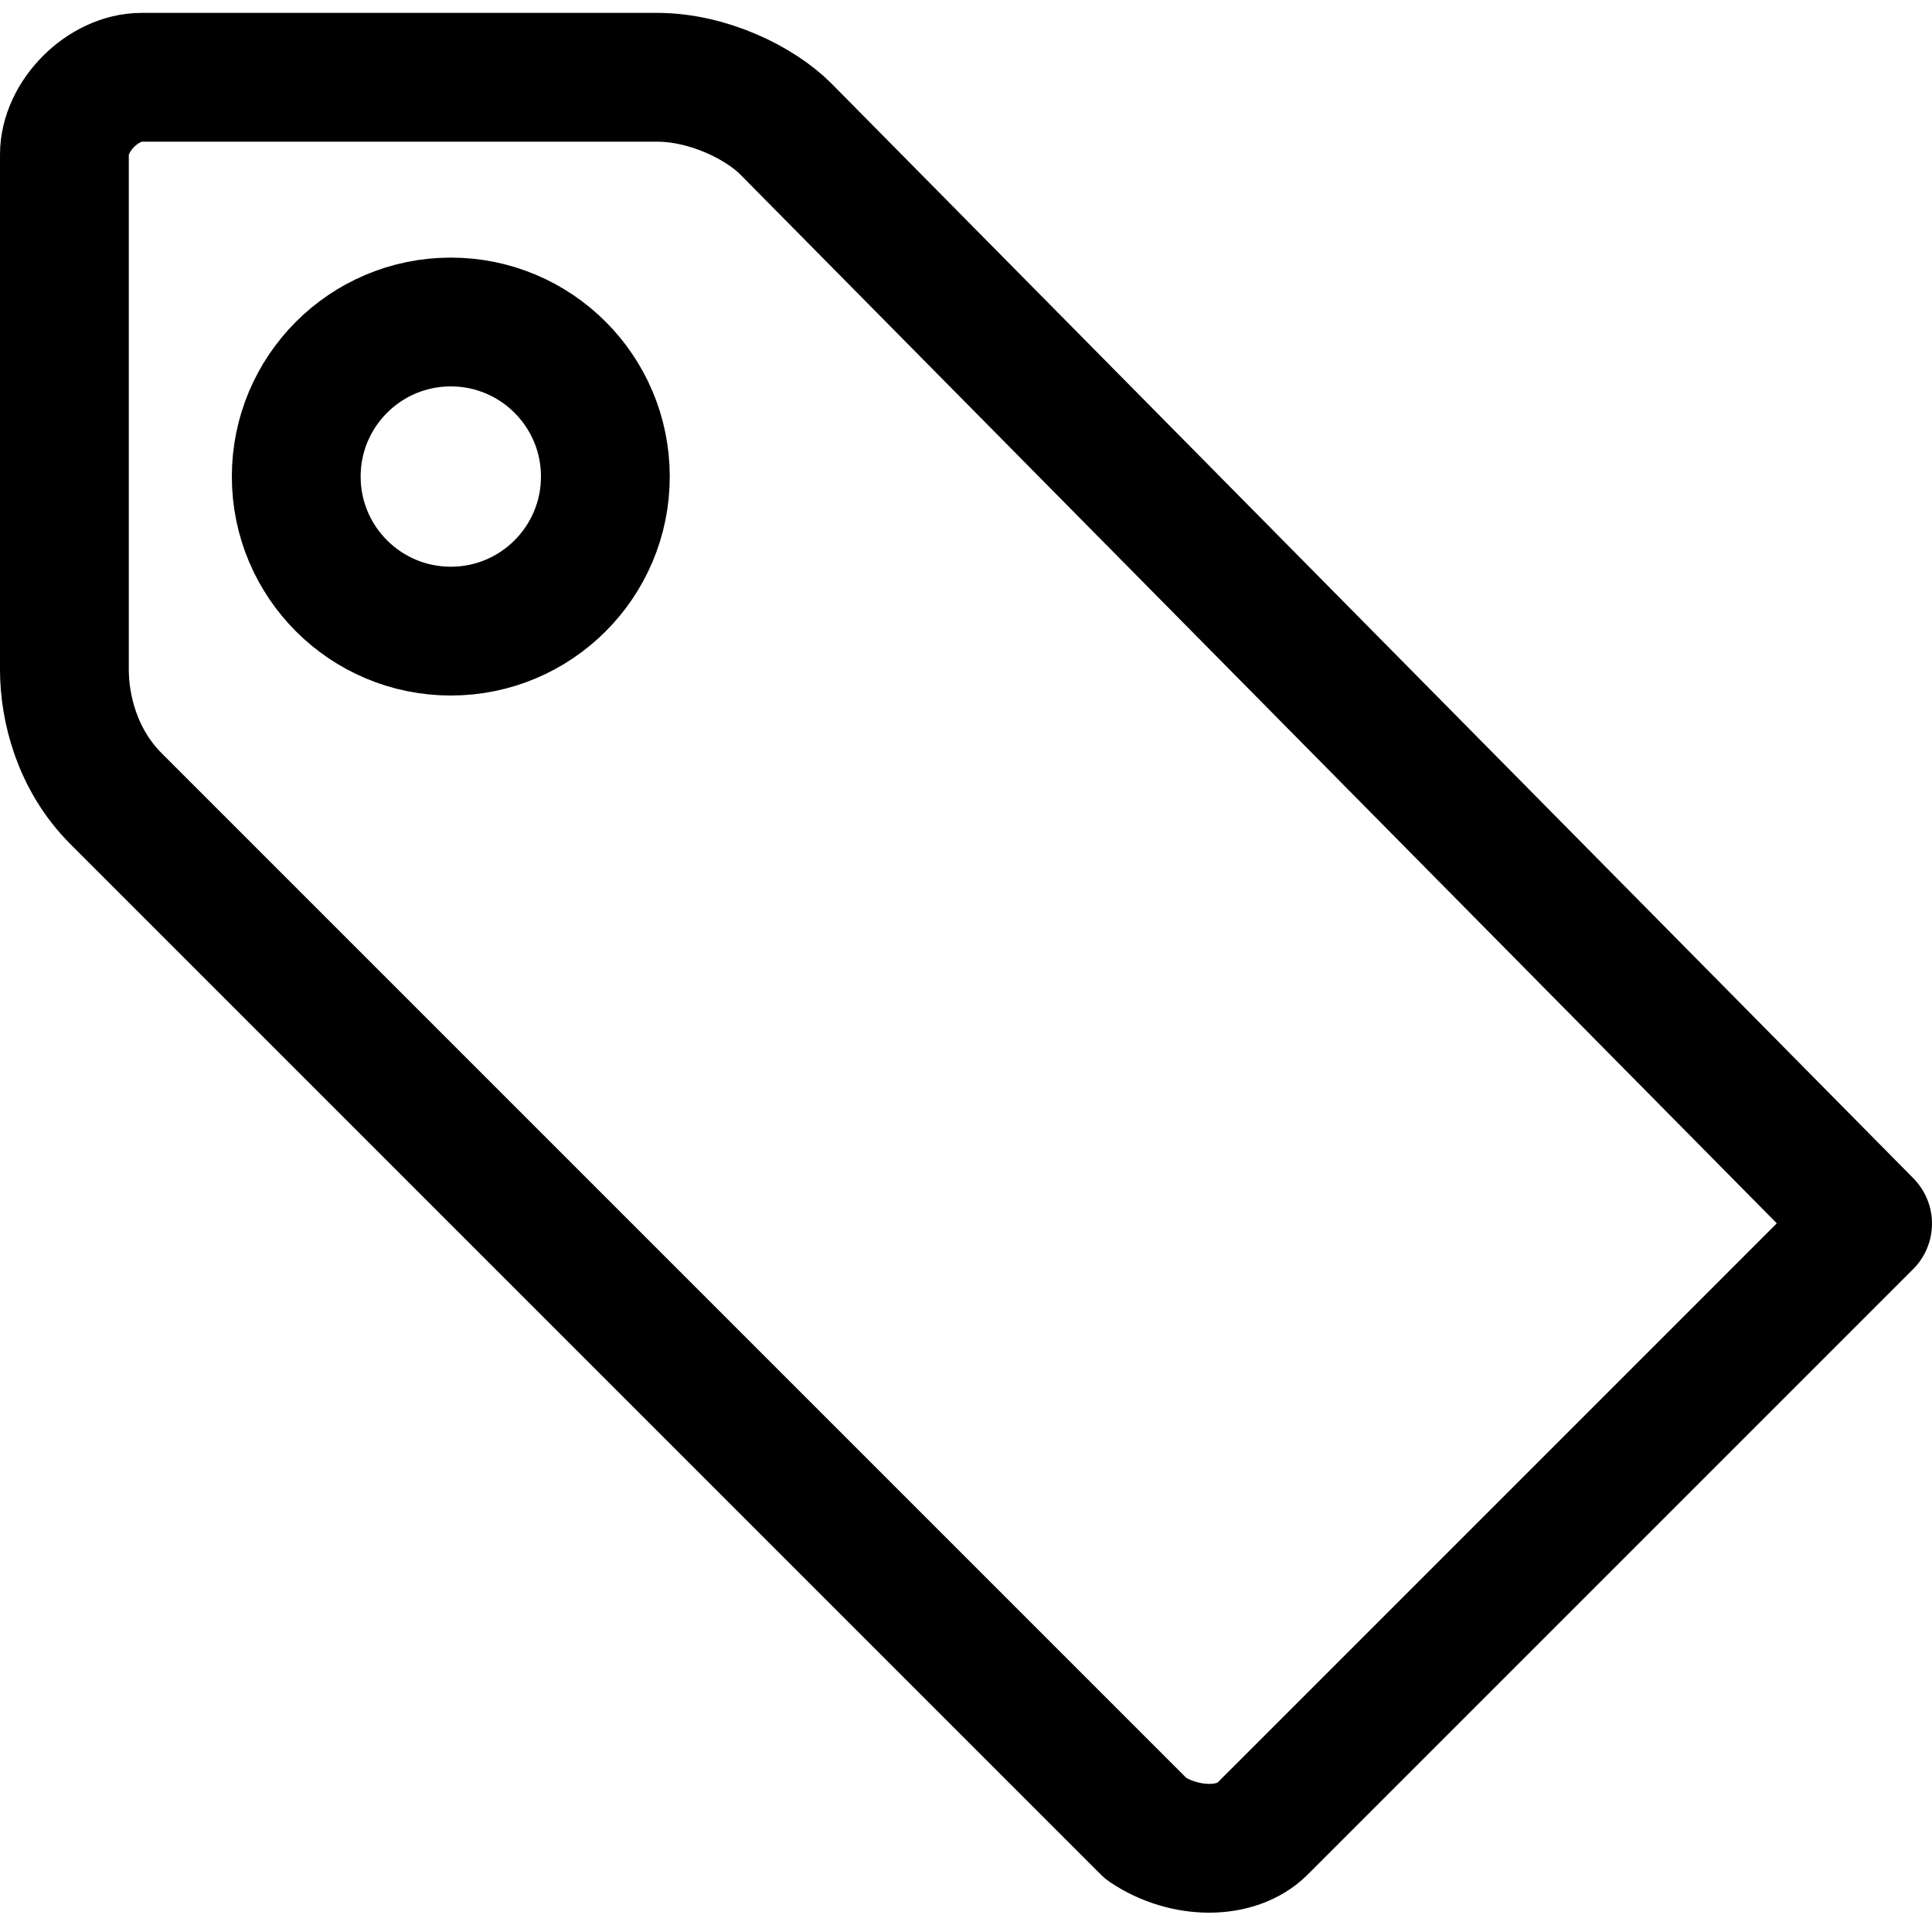 <?xml version="1.0" encoding="utf-8"?>
<!-- Generator: Adobe Illustrator 24.0.0, SVG Export Plug-In . SVG Version: 6.00 Build 0)  -->
<svg version="1.1" id="Laag_1" xmlns="http://www.w3.org/2000/svg" xmlns:xlink="http://www.w3.org/1999/xlink" x="0px" y="0px"
	 viewBox="0 0 15 15" style="enable-background:new 0 0 15 15;" xml:space="preserve">
<style type="text/css">
	.st0{fill:none;stroke:#000000;stroke-width:1;stroke-linecap:round;stroke-linejoin:round;}
</style>
<g>
	<path class="st0" d="M14.5,9.5l-4.7,4.7c-0.2,0.2-0.6,0.2-0.9,0c0,0,0,0,0,0l-8-8c-0.3-0.3-0.4-0.7-0.4-1l0-4
		c0-0.3,0.3-0.6,0.6-0.6h4c0.4,0,0.8,0.2,1,0.4L14.5,9.5z"/>
	<circle class="st0" cx="3.5" cy="3.7" r="1.2"/>
</g>
</svg>
